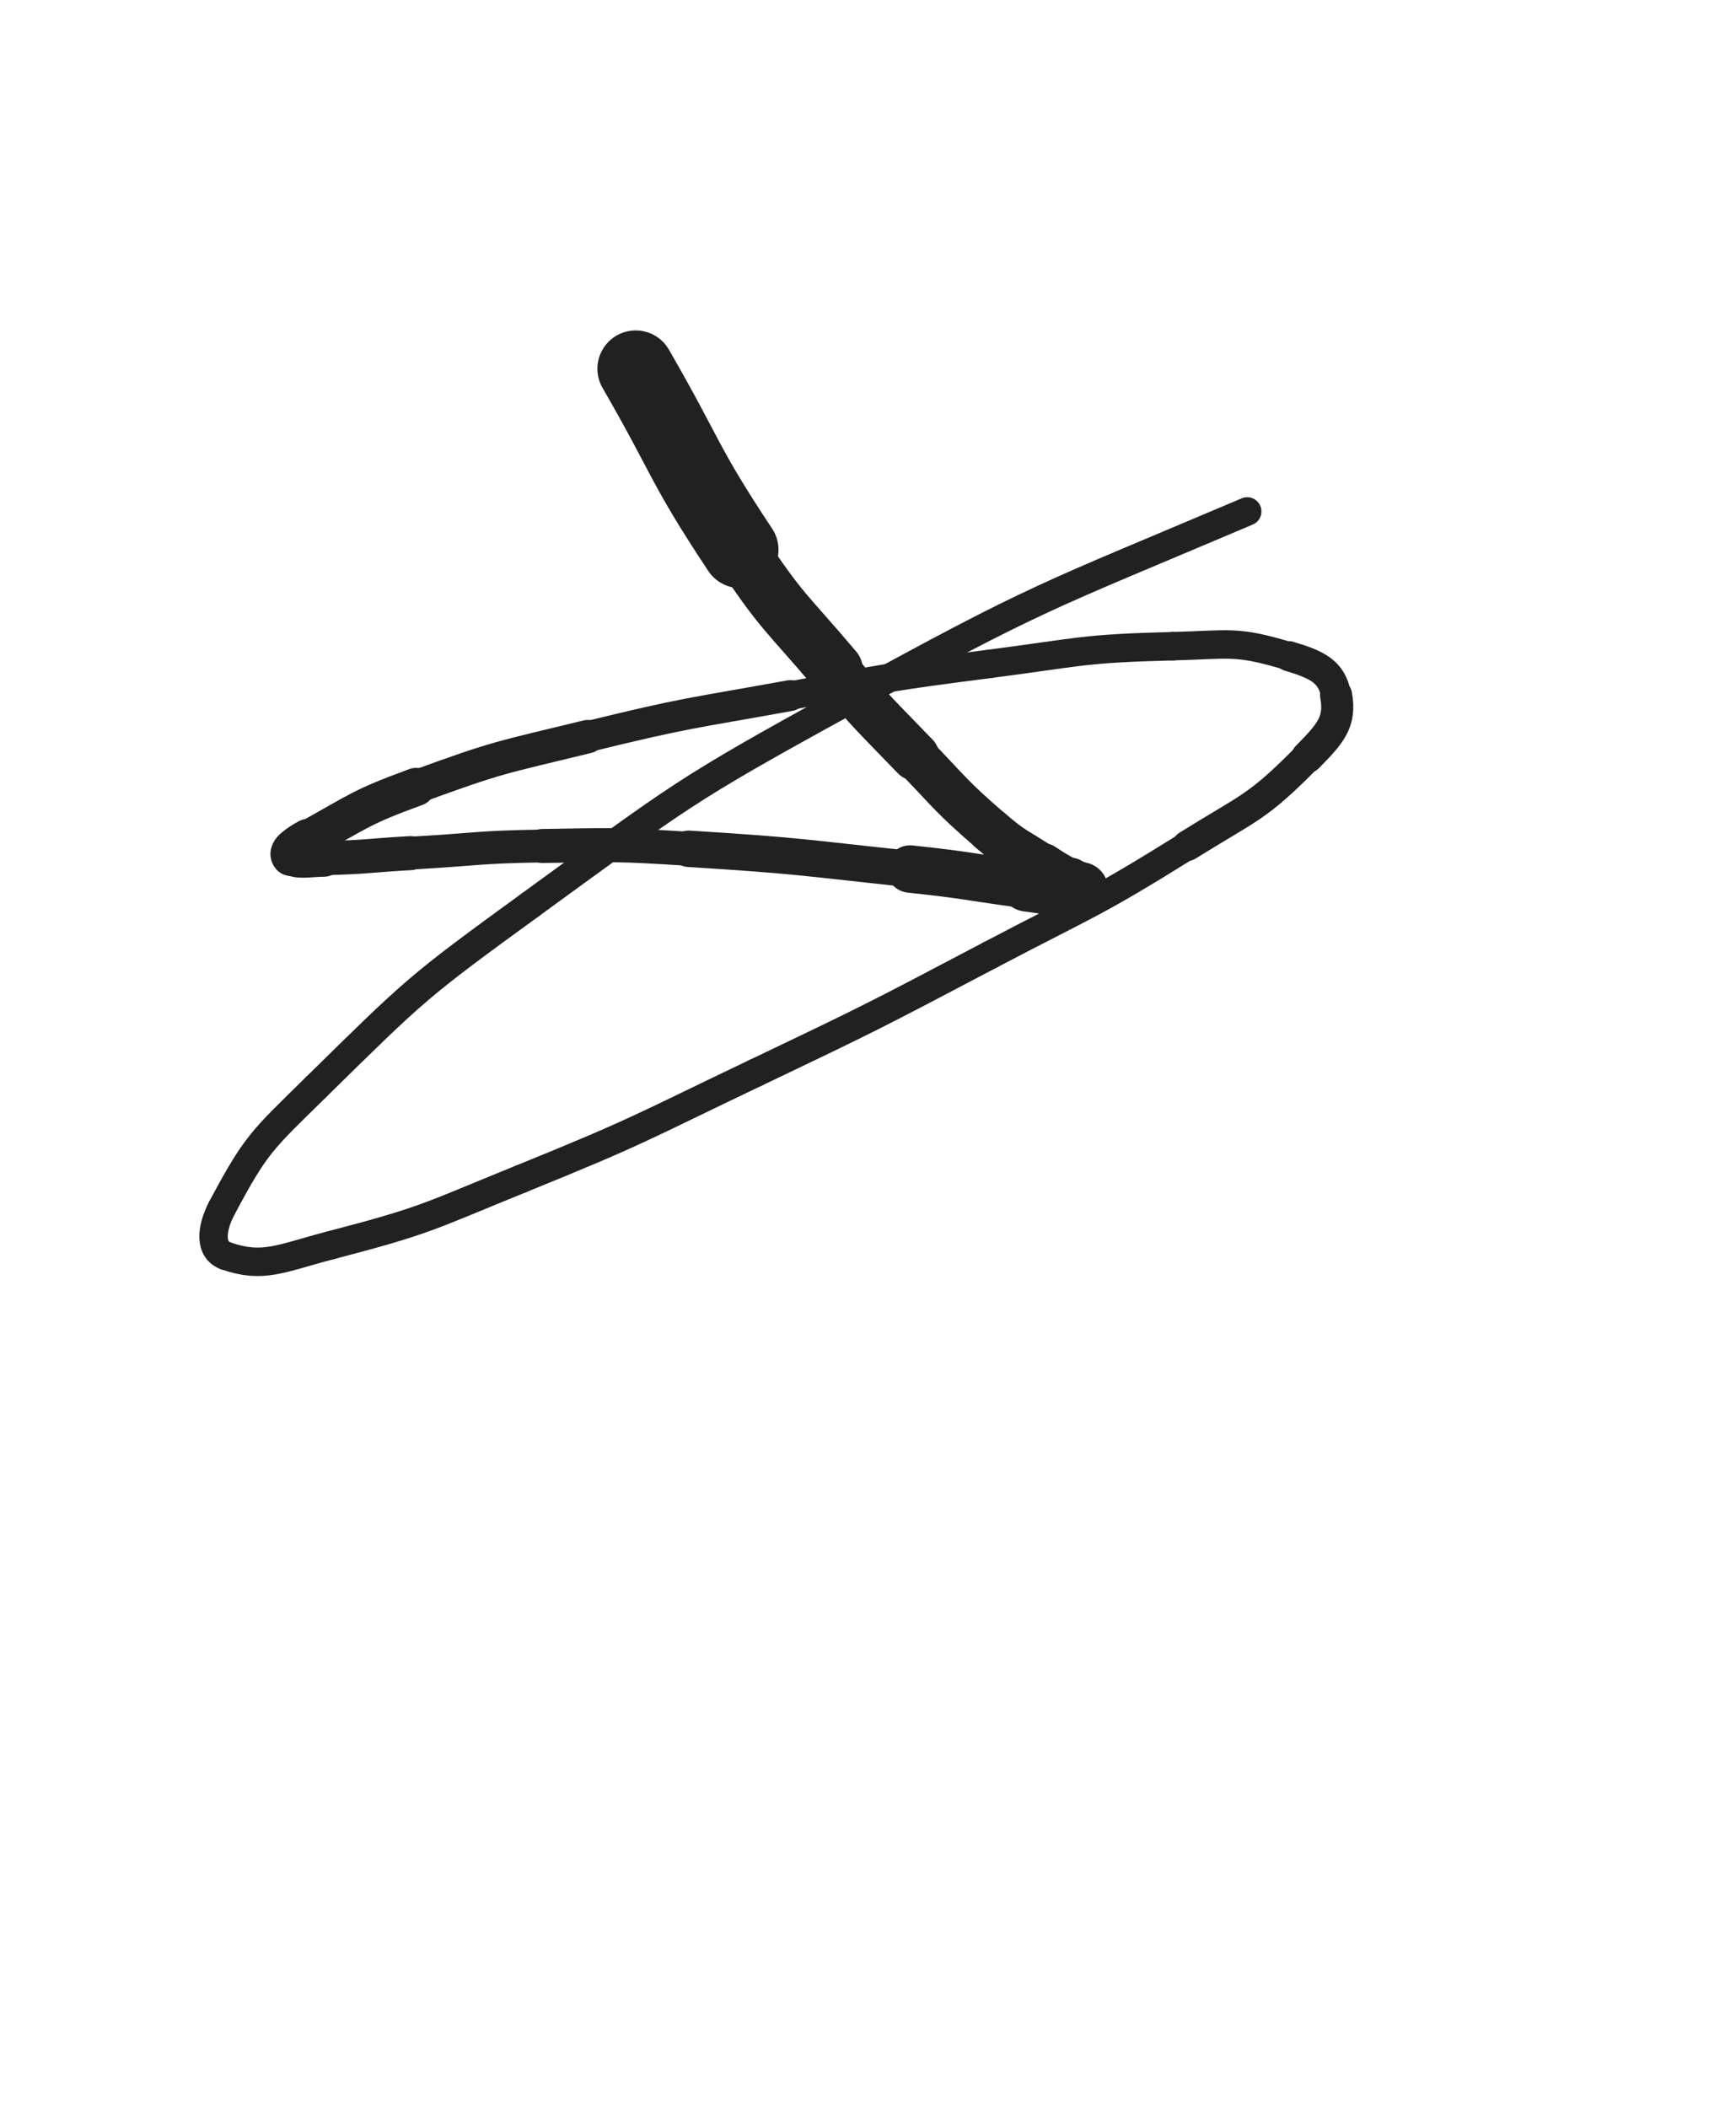 <svg xmlns="http://www.w3.org/2000/svg" xmlns:xlink="http://www.w3.org/1999/xlink" viewBox="0 0 412 500"><path d="M 150.871,87.464 C 163.269,108.934 161.994,109.802 175.667,130.404" stroke-width="18.178" stroke="rgb(33,33,33)" fill="none" stroke-linecap="round"></path><path d="M 175.667,130.404 C 185.661,145.463 186.498,144.970 198.206,158.787" stroke-width="13.113" stroke="rgb(33,33,33)" fill="none" stroke-linecap="round"></path><path d="M 198.206,158.787 C 207.269,169.483 207.475,169.333 217.209,179.430" stroke-width="11.470" stroke="rgb(33,33,33)" fill="none" stroke-linecap="round"></path><path d="M 217.209,179.430 C 225.861,188.404 225.587,188.788 234.978,196.929" stroke-width="10.626" stroke="rgb(33,33,33)" fill="none" stroke-linecap="round"></path><path d="M 234.978,196.929 C 240.658,201.853 241.074,201.383 247.351,205.559" stroke-width="10.702" stroke="rgb(33,33,33)" fill="none" stroke-linecap="round"></path><path d="M 247.351,205.559 C 250.463,207.629 250.534,207.524 253.756,209.421" stroke-width="11.239" stroke="rgb(33,33,33)" fill="none" stroke-linecap="round"></path><path d="M 253.756,209.421 C 255.121,210.224 256.304,210.415 256.526,210.959" stroke-width="12.063" stroke="rgb(33,33,33)" fill="none" stroke-linecap="round"></path><path d="M 256.526,210.959 C 256.670,211.311 255.507,211.303 254.489,211.214" stroke-width="12.922" stroke="rgb(33,33,33)" fill="none" stroke-linecap="round"></path><path d="M 254.489,211.214 C 249.108,210.745 249.105,210.554 243.727,209.843" stroke-width="12.741" stroke="rgb(33,33,33)" fill="none" stroke-linecap="round"></path><path d="M 243.727,209.843 C 229.858,208.011 229.904,207.603 215.995,206.128" stroke-width="11.246" stroke="rgb(33,33,33)" fill="none" stroke-linecap="round"></path><path d="M 215.995,206.128 C 189.762,203.345 189.760,202.973 163.442,201.326" stroke-width="8.639" stroke="rgb(33,33,33)" fill="none" stroke-linecap="round"></path><path d="M 163.442,201.326 C 146.117,200.241 146.065,200.393 128.709,200.664" stroke-width="8.069" stroke="rgb(33,33,33)" fill="none" stroke-linecap="round"></path><path d="M 128.709,200.664 C 113.070,200.908 113.080,201.489 97.453,202.357" stroke-width="7.792" stroke="rgb(33,33,33)" fill="none" stroke-linecap="round"></path><path d="M 97.453,202.357 C 87.186,202.927 87.184,203.313 76.921,203.540" stroke-width="8.075" stroke="rgb(33,33,33)" fill="none" stroke-linecap="round"></path><path d="M 76.921,203.540 C 73.030,203.626 70.232,204.291 69.144,202.984" stroke-width="8.813" stroke="rgb(33,33,33)" fill="none" stroke-linecap="round"></path><path d="M 69.144,202.984 C 68.357,202.038 70.720,200.387 73.171,199.035" stroke-width="9.622" stroke="rgb(33,33,33)" fill="none" stroke-linecap="round"></path><path d="M 73.171,199.035 C 85.521,192.221 85.452,191.528 98.747,186.652" stroke-width="9.045" stroke="rgb(33,33,33)" fill="none" stroke-linecap="round"></path><path d="M 98.747,186.652 C 118.594,179.374 118.869,179.750 139.455,174.727" stroke-width="7.920" stroke="rgb(33,33,33)" fill="none" stroke-linecap="round"></path><path d="M 139.455,174.727 C 163.262,168.918 163.403,169.355 187.533,164.989" stroke-width="7.332" stroke="rgb(33,33,33)" fill="none" stroke-linecap="round"></path><path d="M 187.533,164.989 C 211.122,160.721 211.124,160.528 234.892,157.460" stroke-width="6.750" stroke="rgb(33,33,33)" fill="none" stroke-linecap="round"></path><path d="M 234.892,157.460 C 256.505,154.670 256.586,153.826 278.296,153.274" stroke-width="6.750" stroke="rgb(33,33,33)" fill="none" stroke-linecap="round"></path><path d="M 278.296,153.274 C 292.106,152.923 293.189,151.839 305.931,155.655" stroke-width="6.750" stroke="rgb(33,33,33)" fill="none" stroke-linecap="round"></path><path d="M 305.931,155.655 C 312.587,157.649 316.067,159.246 317.092,164.894" stroke-width="7.140" stroke="rgb(33,33,33)" fill="none" stroke-linecap="round"></path><path d="M 317.092,164.894 C 318.237,171.199 315.805,173.962 310.271,179.561" stroke-width="7.615" stroke="rgb(33,33,33)" fill="none" stroke-linecap="round"></path><path d="M 310.271,179.561 C 298.163,191.811 296.791,191.248 281.807,200.593" stroke-width="7.234" stroke="rgb(33,33,33)" fill="none" stroke-linecap="round"></path><path d="M 281.807,200.593 C 259.167,214.712 258.684,214.051 235.022,226.489" stroke-width="6.750" stroke="rgb(33,33,33)" fill="none" stroke-linecap="round"></path><path d="M 235.022,226.489 C 207.461,240.977 207.464,241.037 179.361,254.444" stroke-width="6.750" stroke="rgb(33,33,33)" fill="none" stroke-linecap="round"></path><path d="M 179.361,254.444 C 151.745,267.619 151.916,268.159 123.585,279.653" stroke-width="6.750" stroke="rgb(33,33,33)" fill="none" stroke-linecap="round"></path><path d="M 123.585,279.653 C 101.488,288.618 101.459,289.374 78.505,295.363" stroke-width="6.750" stroke="rgb(33,33,33)" fill="none" stroke-linecap="round"></path><path d="M 78.505,295.363 C 66.490,298.498 62.489,300.950 53.647,297.901" stroke-width="6.750" stroke="rgb(33,33,33)" fill="none" stroke-linecap="round"></path><path d="M 53.647,297.901 C 49.586,296.500 50.132,291.276 52.698,286.464" stroke-width="6.750" stroke="rgb(33,33,33)" fill="none" stroke-linecap="round"></path><path d="M 52.698,286.464 C 60.807,271.260 62.124,270.514 74.998,257.869" stroke-width="6.750" stroke="rgb(33,33,33)" fill="none" stroke-linecap="round"></path><path d="M 74.998,257.869 C 98.675,234.612 98.885,234.224 125.800,214.660" stroke-width="6.750" stroke="rgb(33,33,33)" fill="none" stroke-linecap="round"></path><path d="M 125.800,214.660 C 161.821,188.477 161.821,187.793 200.870,166.376" stroke-width="6.750" stroke="rgb(33,33,33)" fill="none" stroke-linecap="round"></path><path d="M 200.870,166.376 C 246.920,141.119 247.586,141.841 295.997,121.313" stroke-width="6.750" stroke="rgb(33,33,33)" fill="none" stroke-linecap="round"></path></svg>
